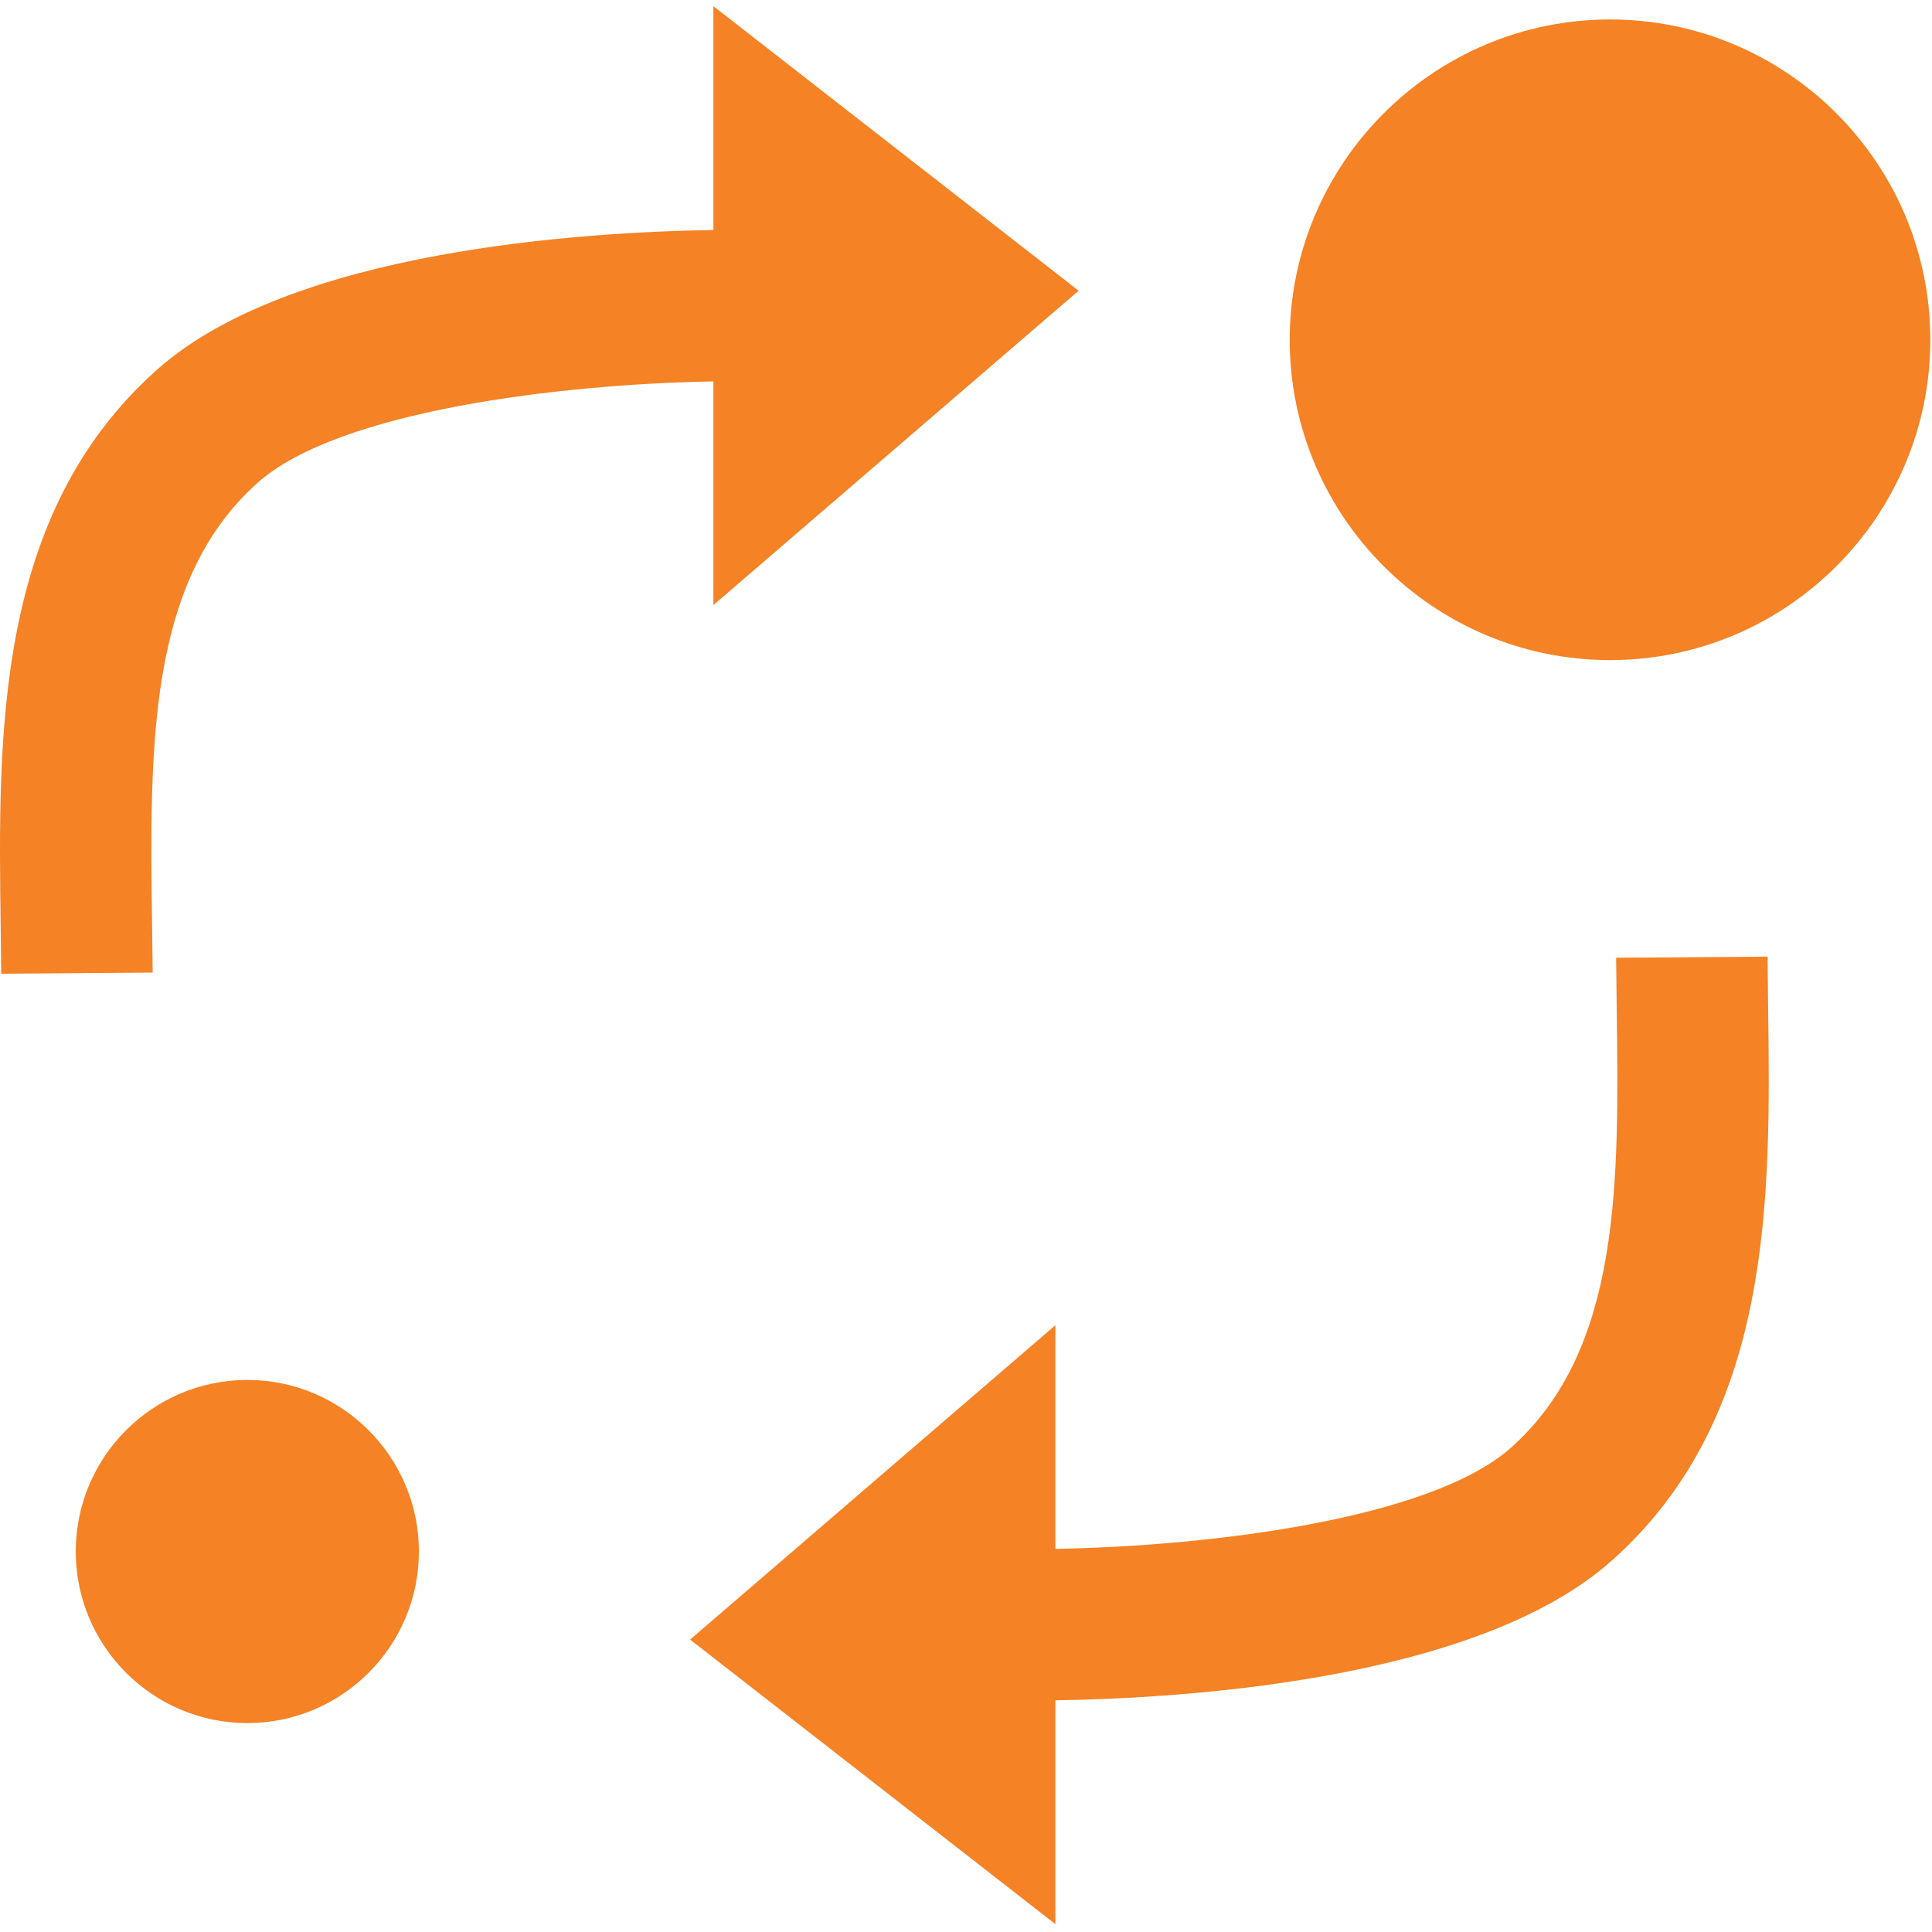 <?xml version="1.0" encoding="UTF-8" standalone="no"?>
<!DOCTYPE svg PUBLIC "-//W3C//DTD SVG 1.1//EN" "http://www.w3.org/Graphics/SVG/1.1/DTD/svg11.dtd">
<svg width="100%" height="100%" viewBox="0 0 199 199" version="1.1" xmlns="http://www.w3.org/2000/svg" xmlns:xlink="http://www.w3.org/1999/xlink" xml:space="preserve" xmlns:serif="http://www.serif.com/" style="fill-rule:evenodd;clip-rule:evenodd;stroke-linejoin:round;stroke-miterlimit:2;">
    <g>
        <g id="_x34__39_">
            <g>
                <path d="M25.476,142.135C15.726,142.135 7.802,150.067 7.802,159.811C7.802,169.556 15.734,177.483 25.476,177.483C35.221,177.483 43.147,169.556 43.147,159.811C43.147,150.066 35.22,142.135 25.476,142.135Z" style="fill:rgb(245,130,37);fill-rule:nonzero;"/>
                <path d="M165.841,2.005C147.647,2.005 132.844,16.81 132.844,35.002C132.844,53.191 147.647,67.991 165.841,67.991C184.03,67.991 198.827,53.191 198.827,35.002C198.827,16.802 184.03,2.005 165.841,2.005Z" style="fill:rgb(245,130,37);fill-rule:nonzero;"/>
                <path d="M182.065,98.535L166.465,98.651L166.521,103.638C166.765,121.817 166.999,138.98 155.644,149.106C147.341,156.5 124.505,159.267 108.706,159.536L108.706,136.503L71.083,168.88L108.706,198.191L108.706,175.136C122.074,174.933 152.191,173.07 166.018,160.745C182.695,145.897 182.384,123.33 182.116,103.425L182.065,98.535Z" style="fill:rgb(245,130,37);fill-rule:nonzero;"/>
                <path d="M15.665,95.188C15.421,77.006 15.185,59.843 26.542,49.722C34.842,42.328 57.68,39.558 73.483,39.287L73.483,62.323L111.101,29.944L73.483,0.637L73.483,23.694C60.112,23.892 29.995,25.758 16.17,38.082C-0.506,52.932 -0.201,75.493 0.07,95.401L0.126,100.297L15.725,100.175L15.665,95.188Z" style="fill:rgb(245,130,37);fill-rule:nonzero;"/>
            </g>
        </g>
    </g>
</svg>
